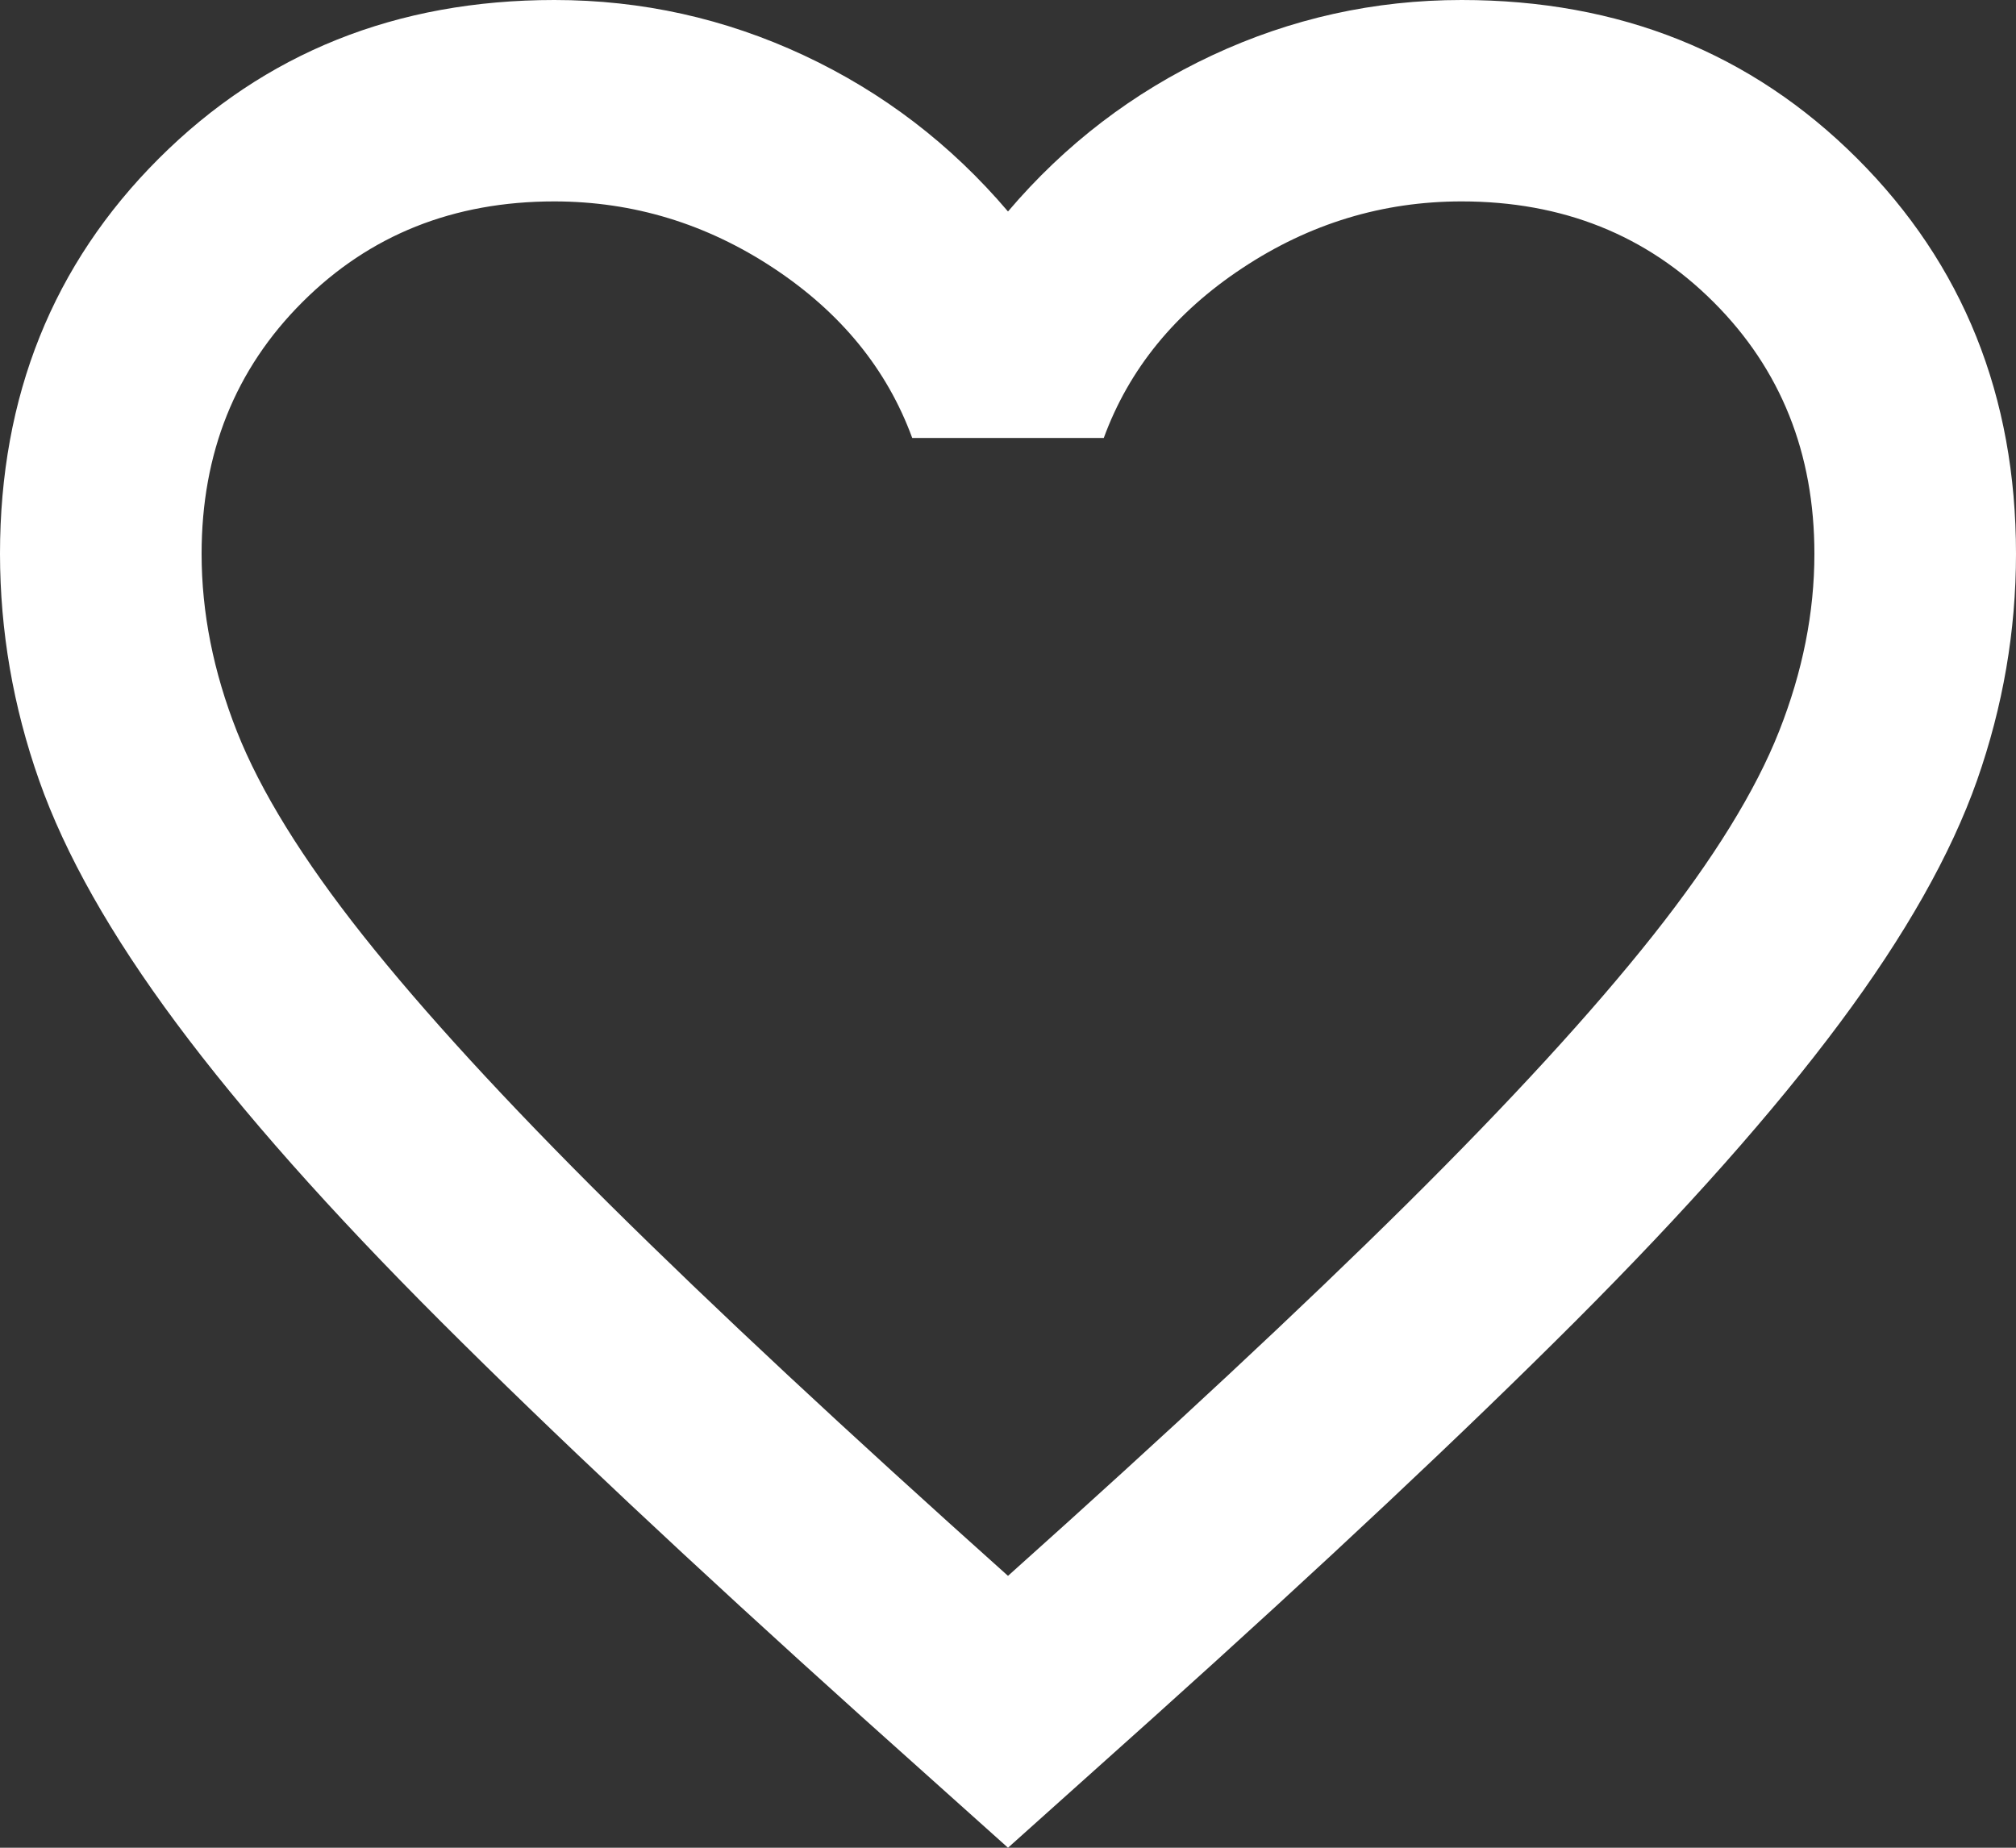 <svg width="24" height="22" viewBox="0 0 24 22" fill="none" xmlns="http://www.w3.org/2000/svg">
<rect x="0" y="0" width="24" height="22" fill="#333333" stroke="none"/>
<path d="M12 22L10.26 20.441C8.24 18.623 6.57 17.055 5.25 15.736C3.93 14.417 2.88 13.233 2.1 12.183C1.32 11.134 0.775 10.17 0.466 9.292C0.156 8.413 0.001 7.514 0 6.594C0 4.716 0.63 3.147 1.89 1.888C3.15 0.629 4.72 0 6.6 0C7.64 0 8.63 0.22 9.57 0.659C10.51 1.099 11.32 1.718 12 2.518C12.68 1.718 13.49 1.099 14.43 0.659C15.37 0.22 16.36 0 17.4 0C19.28 0 20.85 0.629 22.11 1.888C23.37 3.147 24 4.716 24 6.594C24 7.513 23.845 8.412 23.536 9.292C23.226 10.171 22.681 11.135 21.9 12.183C21.119 13.232 20.069 14.416 18.75 15.736C17.431 17.055 15.761 18.624 13.74 20.441L12 22ZM12 18.763C13.92 17.044 15.5 15.571 16.74 14.343C17.98 13.114 18.96 12.045 19.68 11.136C20.4 10.226 20.9 9.416 21.18 8.706C21.46 7.997 21.6 7.293 21.6 6.594C21.6 5.395 21.2 4.396 20.4 3.597C19.6 2.797 18.6 2.398 17.4 2.398C16.46 2.398 15.59 2.662 14.79 3.192C13.99 3.721 13.44 4.395 13.14 5.215H10.86C10.56 4.396 10.01 3.722 9.21 3.193C8.41 2.664 7.54 2.399 6.6 2.398C5.4 2.398 4.4 2.797 3.6 3.597C2.8 4.396 2.4 5.395 2.4 6.594C2.4 7.293 2.54 7.998 2.82 8.708C3.1 9.417 3.6 10.227 4.32 11.136C5.04 12.044 6.02 13.113 7.26 14.343C8.5 15.572 10.08 17.045 12 18.763Z" fill="white"/>
</svg>
